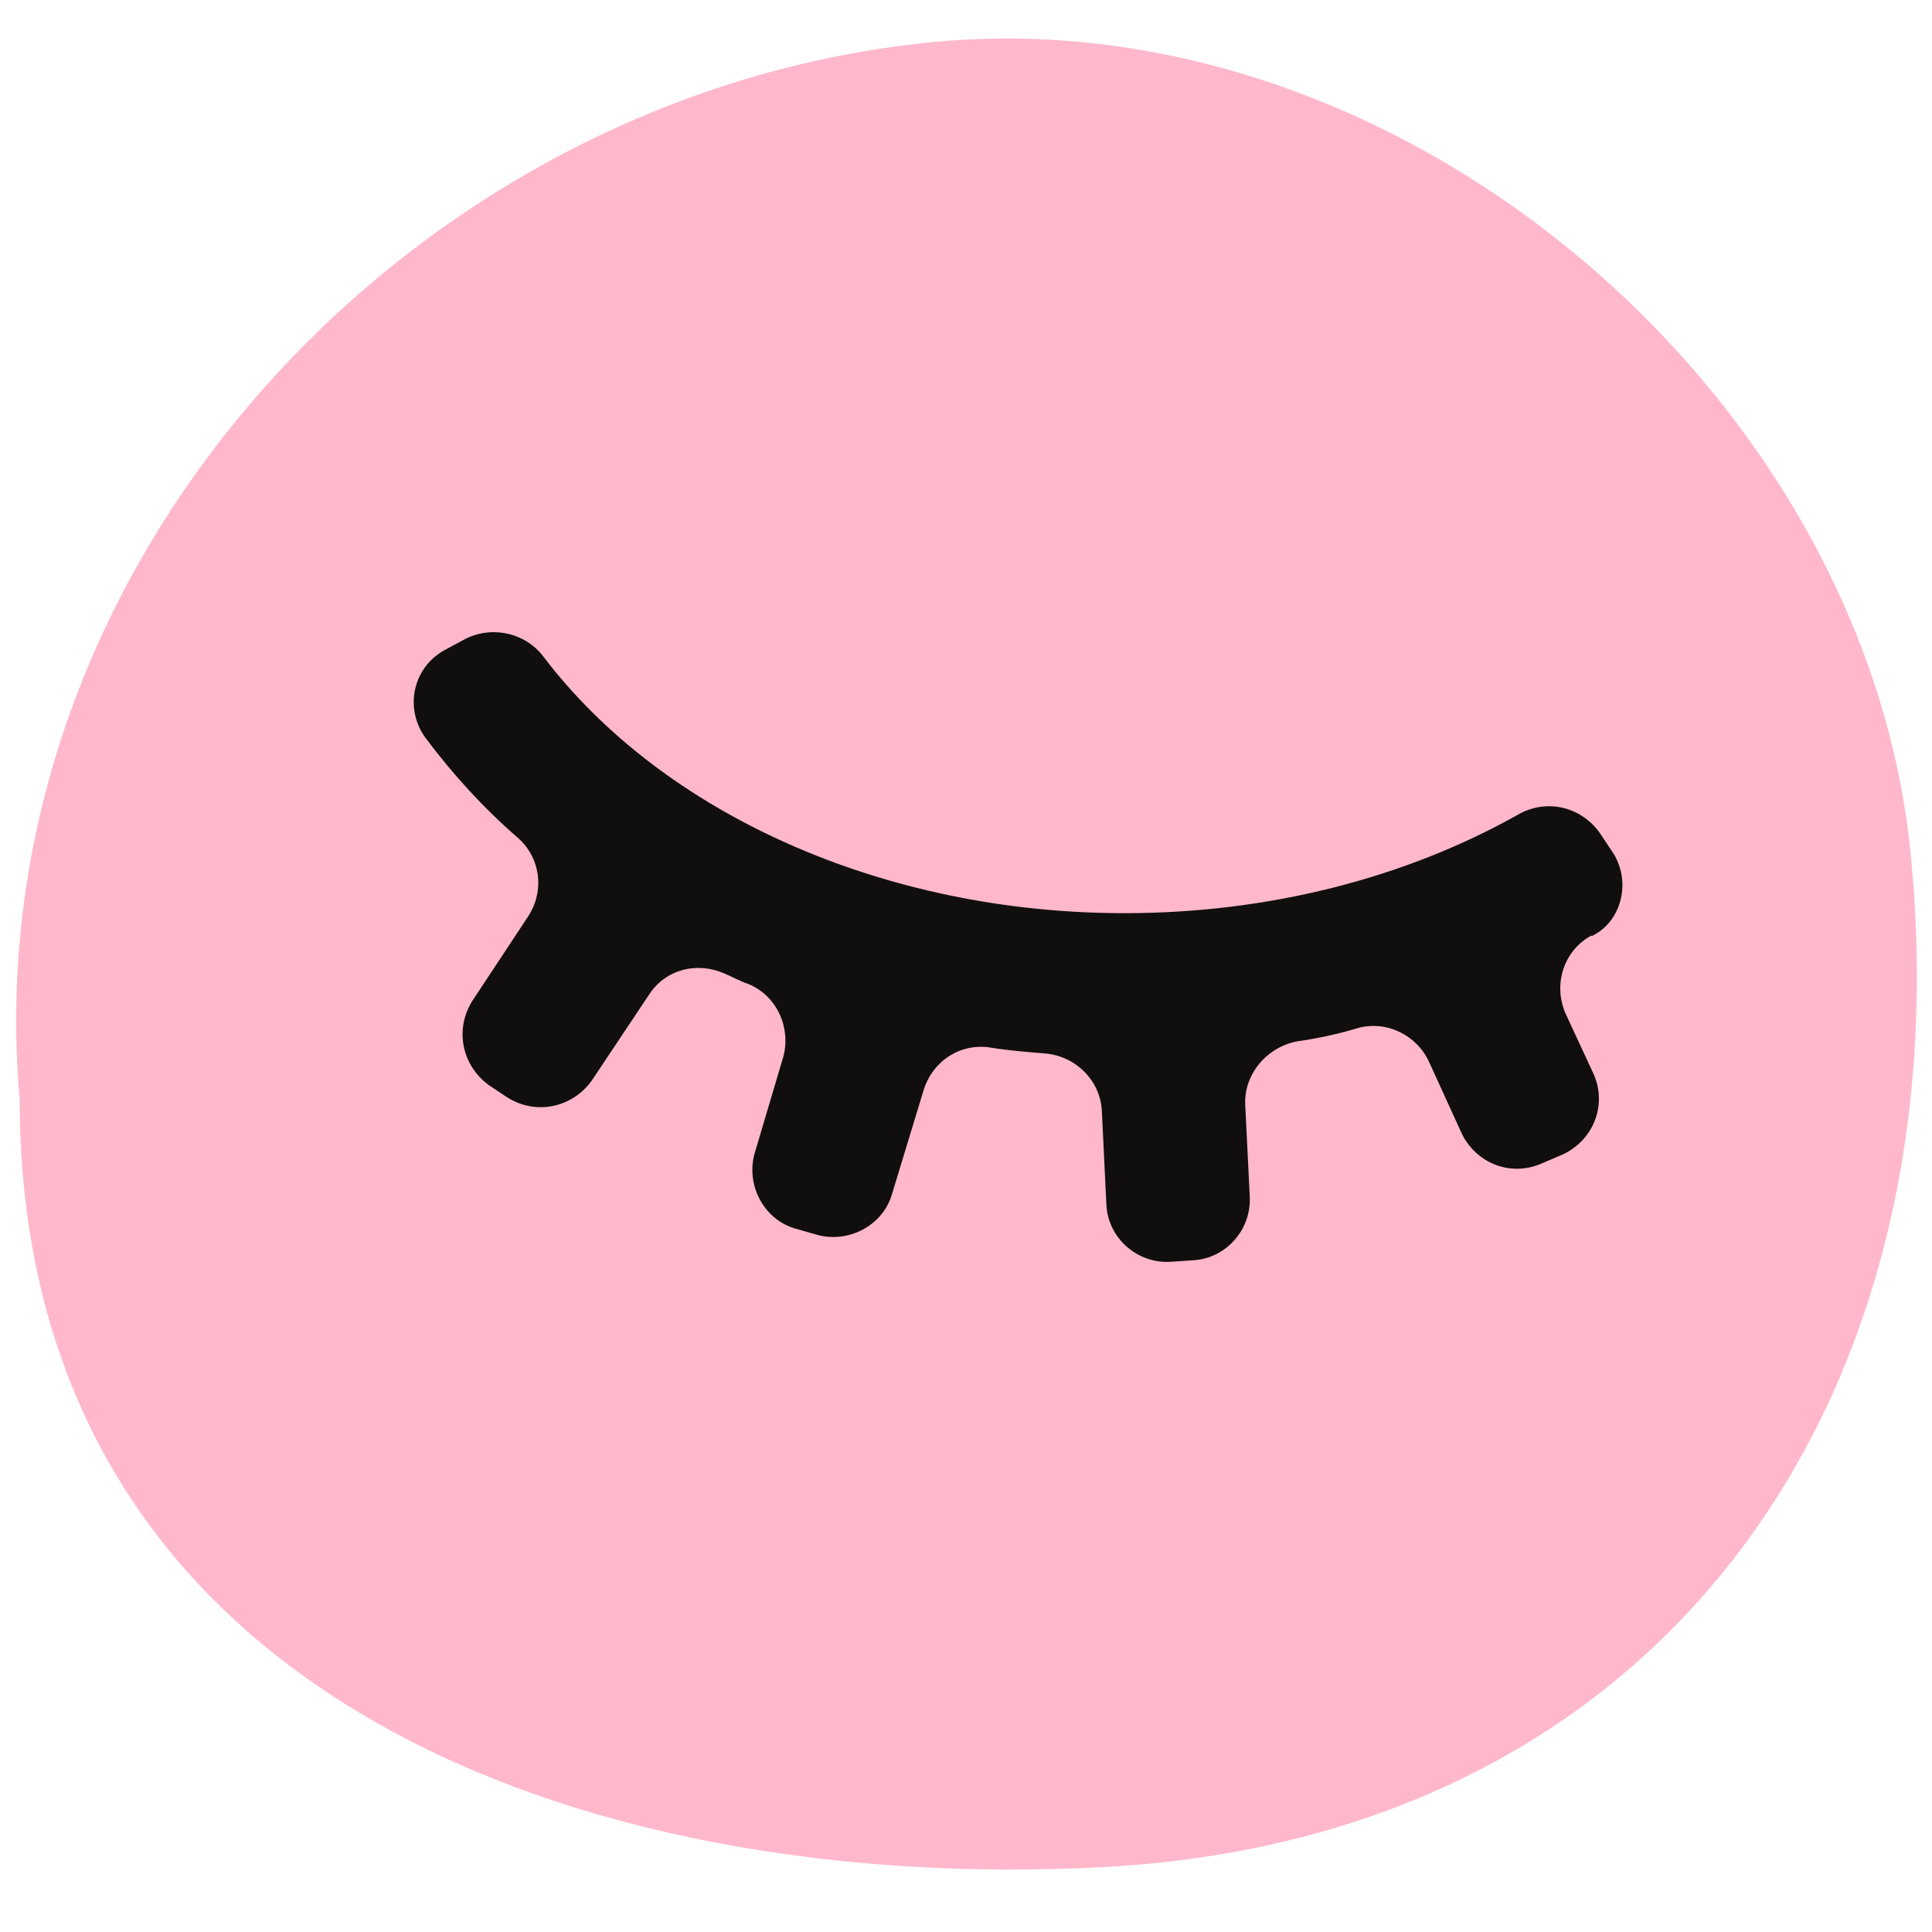 <?xml version="1.0" ?>
<svg id="Layer_1" style="enable-background:new 0 0 128 128;" version="1.1" viewBox="0 0 128 128" xml:space="preserve"
	 xmlns="http://www.w3.org/2000/svg"><style type="text/css">
	.st0{fill:#1C4FBE;}
	.st1{fill:#EE693F;}
	.st2{fill:#FFB8CB;}
	.st3{fill:#F94003;}
	.st4{fill:#DEA740;}
	.st5{fill:#1CB6BE;}
	.st6{fill:#BCCE3E;}
	.st7{fill:#EDEFF2;}
	.st8{fill:#684E3C;}
	.st9{fill:#100F0D;}
	.st10{fill:#5B4332;}
	.st11{fill:#5C7242;}
	.st12{fill:#E1B0AF;}
	.st13{fill:#EC5527;}
	.st14{fill:#057590;}
	.st15{fill:#771C39;}
	.st16{fill:#F8A70C;}
	.st17{fill:#F06522;}
	.st18{fill:#FFFFFF;}
	.st19{fill:#CC7C2C;}
	.st20{fill:#5D6124;}
	.st21{fill:#E6AA30;}
	.st22{fill:#2AB06A;}
	.st23{fill:#725948;}
	.st24{fill:#1A1613;}
	.st25{fill:none;}
	.st26{fill:#EE4D4C;}
</style>
	<path class="st2"
		  d="M1.3,72.8c-3.1-35.5,26-66.6,60.4-70c31.4-3.1,62,23.6,64.9,53.9c3.5,36-16.3,65-53.5,67  C39.1,125.5,1.3,112.6,1.3,72.8z"/>
	<path class="st9"
		  d="M106.8,56.4l-0.8-1.2c-1.2-1.7-3.4-2.3-5.3-1.3c-7.6,4.3-16.7,6.6-26.2,6.6c-16,0-30.6-6.6-38.5-17  c-1.2-1.6-3.5-2.1-5.3-1.1l-1.3,0.7c-2.1,1.2-2.6,3.9-1.2,5.8c1.8,2.4,3.8,4.6,6.1,6.6c1.5,1.3,1.8,3.5,0.7,5.2l-3.7,5.6  c-1.2,1.9-0.7,4.3,1.1,5.6l1.2,0.8c1.9,1.2,4.3,0.7,5.6-1.1l3.8-5.7c1.1-1.7,3.2-2.2,5-1.4c0.5,0.2,1,0.5,1.6,0.7  c1.9,0.8,2.8,2.9,2.3,4.8L50,76.4c-0.6,2.1,0.6,4.4,2.7,5l1.4,0.4c2.1,0.6,4.4-0.6,5-2.7l2.1-6.9c0.6-1.9,2.4-3.1,4.4-2.8  c1.2,0.2,2.5,0.3,3.7,0.4c2,0.2,3.6,1.8,3.7,3.8l0.3,6.2c0.1,2.2,2,3.9,4.2,3.8l1.5-0.1c2.2-0.1,3.9-2,3.8-4.2l-0.3-6.1  c-0.1-2,1.4-3.8,3.4-4.2c1.4-0.2,2.8-0.5,4.1-0.9c1.9-0.5,3.9,0.5,4.7,2.3l2.1,4.6c0.9,2,3.2,3,5.3,2.1l1.4-0.6c2-0.9,3-3.2,2.1-5.3  l-1.9-4.1c-0.8-1.9-0.1-4.1,1.7-5.1c0,0,0,0,0.1,0C107.5,61,108.1,58.3,106.8,56.4z"/></svg>